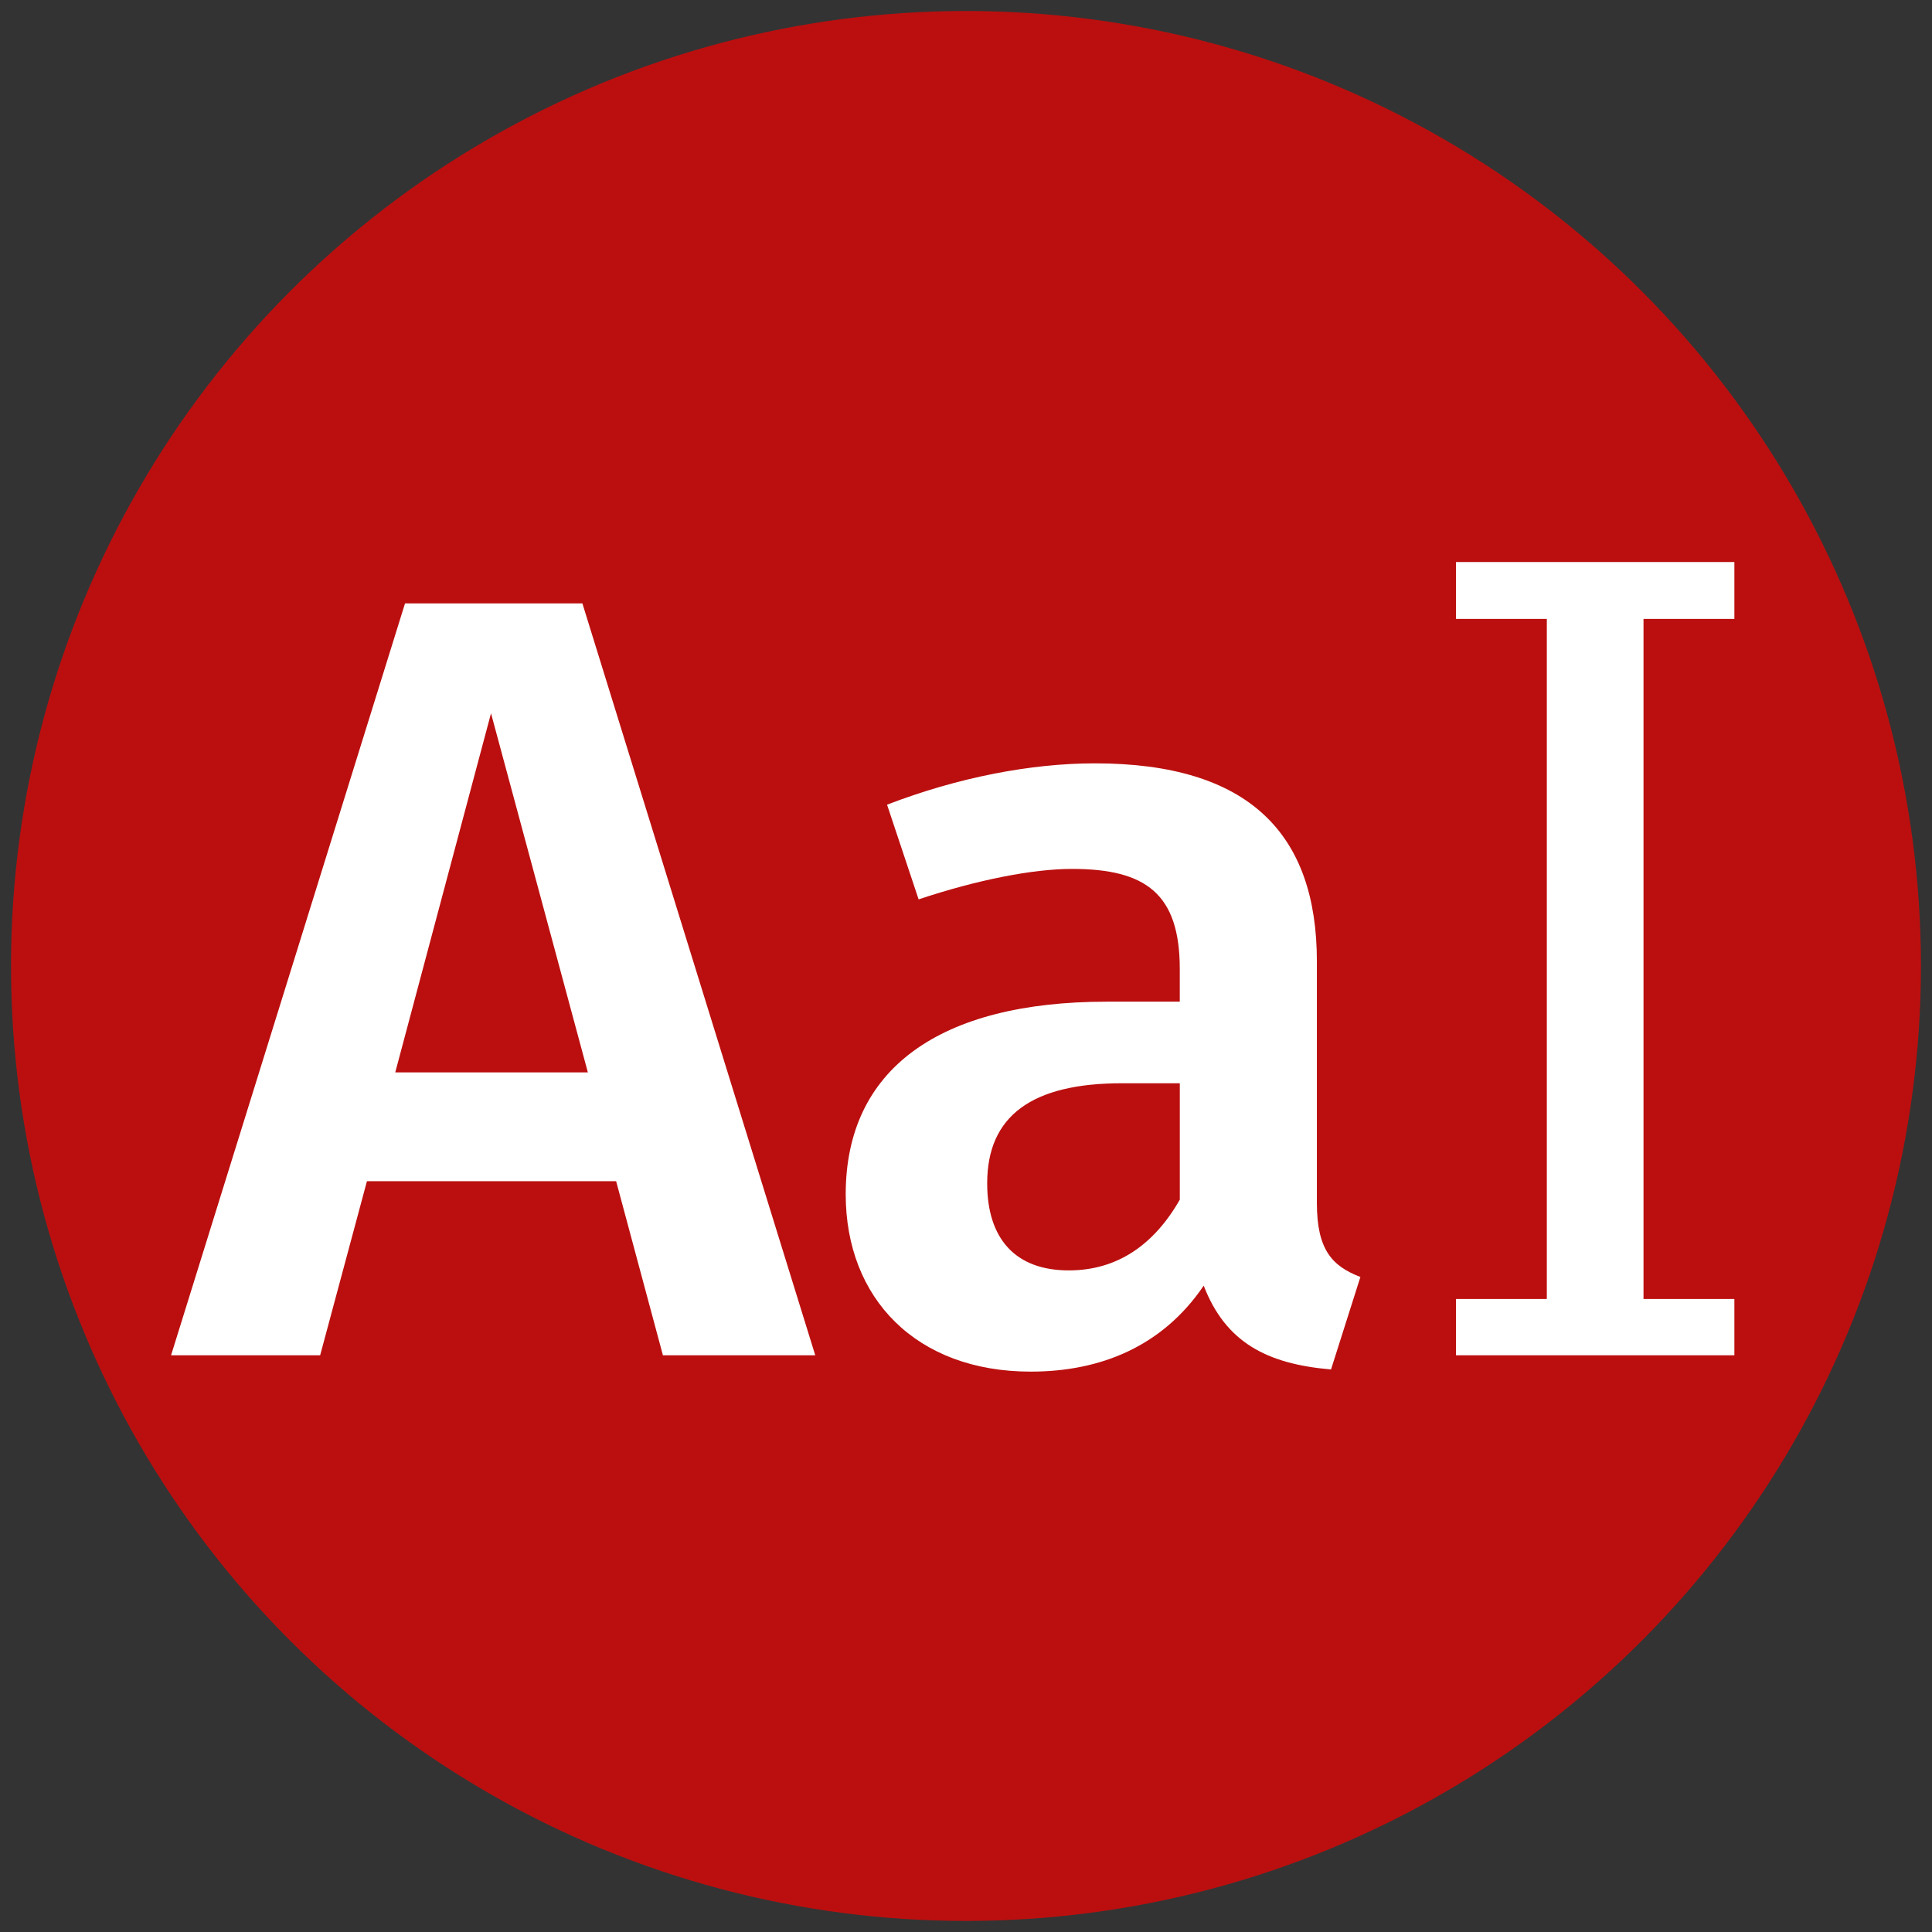 <svg xmlns="http://www.w3.org/2000/svg" xmlns:svg="http://www.w3.org/2000/svg" id="svg1" width="128" height="128" version="1.1" viewBox="0 0 33.867 33.867" xml:space="preserve"><rect x="0" y="0" width="33.867" height="33.867" fill="#333333" stroke="none"/><defs id="defs1"><rect id="rect76" width="105.359" height="82.731" x="-248.902" y="72.125"/><rect id="rect75" width="59.25" height="42" x="36" y="-52.75"/><linearGradient id="linearGradient10"><stop style="stop-color:#c2c2c2;stop-opacity:1" id="stop9" offset="0"/><stop style="stop-color:#000;stop-opacity:1" id="stop10" offset="1"/></linearGradient><linearGradient id="linearGradient1"><stop style="stop-color:#ece69f;stop-opacity:1" id="stop7" offset="0"/><stop style="stop-color:#ffca00;stop-opacity:1" id="stop8" offset="1"/></linearGradient><linearGradient id="linearGradient1-1"><stop style="stop-color:#c2c2c2;stop-opacity:1" id="stop4" offset="0"/><stop style="stop-color:#7b7b7b;stop-opacity:1" id="stop5" offset="1"/></linearGradient><rect id="rect76-6" width="105.359" height="82.731" x="-248.902" y="72.125"/><rect id="rect76-6-4" width="105.359" height="82.731" x="-248.902" y="72.125"/><rect id="rect76-6-4-2" width="105.359" height="82.731" x="-248.902" y="72.125"/></defs><g id="layer3"><circle style="fill:#bb0f0f;fill-opacity:1;stroke:none;stroke-width:6.267;stroke-linecap:round;stroke-linejoin:round;stroke-dasharray:none;stroke-opacity:1;paint-order:stroke fill markers" id="path25-0" cx="16.933" cy="16.933" r="16.74"/><g id="text76-8-0-6" style="font-size:37.333px;-inkscape-font-specification:'sans-serif, Normal';white-space:pre;fill:#fff;stroke-width:4;stroke-linecap:round;stroke-linejoin:round;paint-order:stroke fill markers" aria-label="AaI" transform="matrix(0.488,0,0,0.488,124.559,-28.686)"><path style="font-weight:500;font-size:39.087px;font-family:'Fira Sans';-inkscape-font-specification:'Fira Sans, Medium'" id="path85" d="m -231.431,107.466 h 5.472 l -8.365,-27.009 h -6.371 l -8.404,27.009 h 5.355 l 1.681,-6.254 h 8.951 z m -9.615,-10.162 3.44,-12.899 3.479,12.899 z m 33.106,4.69 v -8.677 c 0,-4.573 -2.423,-7.114 -7.974,-7.114 -2.306,0 -4.925,0.508 -7.466,1.485 l 1.134,3.401 c 2.111,-0.704 4.104,-1.094 5.511,-1.094 2.658,0 3.87,0.899 3.87,3.596 v 1.173 h -2.619 c -6.019,0 -9.381,2.423 -9.381,6.918 0,3.752 2.541,6.371 6.645,6.371 2.502,0 4.729,-0.899 6.215,-3.088 0.782,2.033 2.267,2.814 4.573,3.01 l 1.055,-3.322 c -1.016,-0.391 -1.563,-0.977 -1.563,-2.658 z m -8.912,2.423 c -1.915,0 -2.931,-1.134 -2.931,-3.127 0,-2.423 1.603,-3.596 4.847,-3.596 h 2.072 v 4.182 c -0.938,1.642 -2.267,2.541 -3.987,2.541 z"/><path style="font-stretch:semi-condensed;font-size:39.087px;font-family:'DejaVu Serif';-inkscape-font-specification:'DejaVu Serif, Semi-Condensed'" id="path86" d="m -196.207,105.443 h 3.264 v 2.023 h -10.001 v -2.023 h 3.264 V 81.014 h -3.264 v -2.042 h 10.001 v 2.042 h -3.264 z"/></g></g></svg>